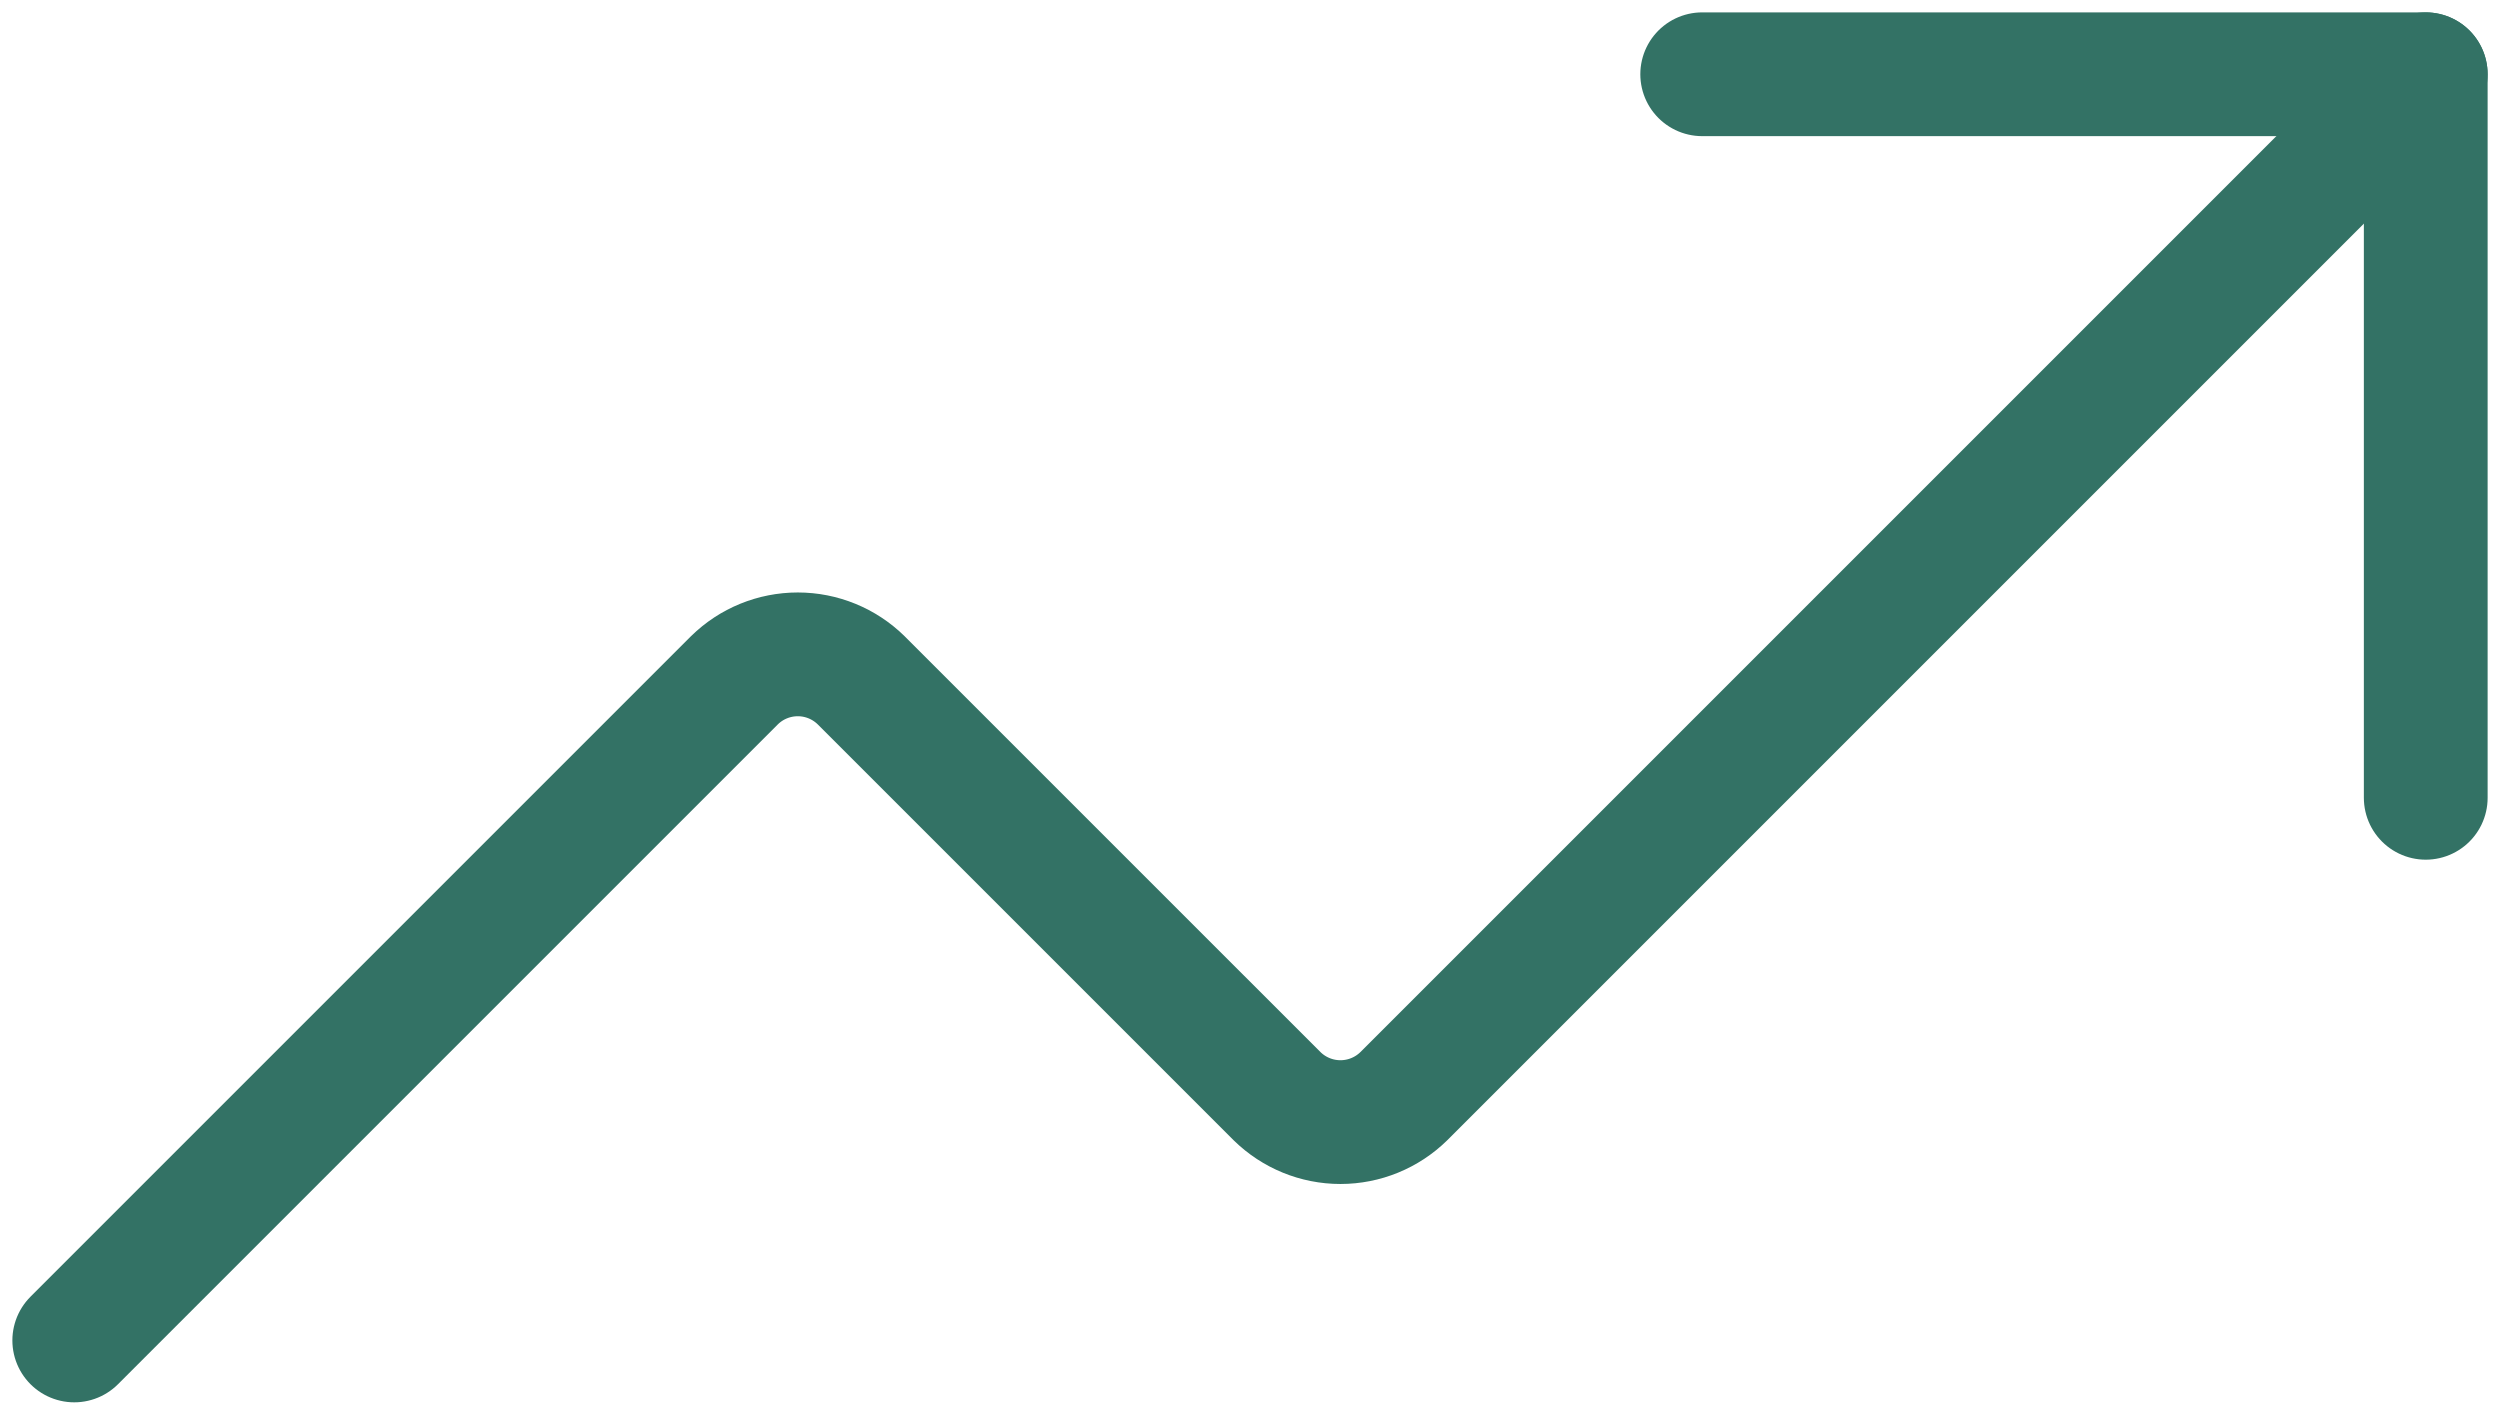 <svg width="101" height="57" viewBox="0 0 101 57" fill="none" xmlns="http://www.w3.org/2000/svg">
<path d="M68.769 3H98V32.231" stroke="#337265" stroke-width="5" stroke-linecap="round" stroke-linejoin="round"/>
<path d="M98 3L56.712 44.288C56.029 44.958 55.11 45.333 54.154 45.333C53.197 45.333 52.279 44.958 51.596 44.288L34.788 27.481C34.105 26.811 33.187 26.436 32.231 26.436C31.274 26.436 30.356 26.811 29.673 27.481L3 54.154" stroke="#337265" stroke-width="5" stroke-linecap="round" stroke-linejoin="round"/>
</svg>
